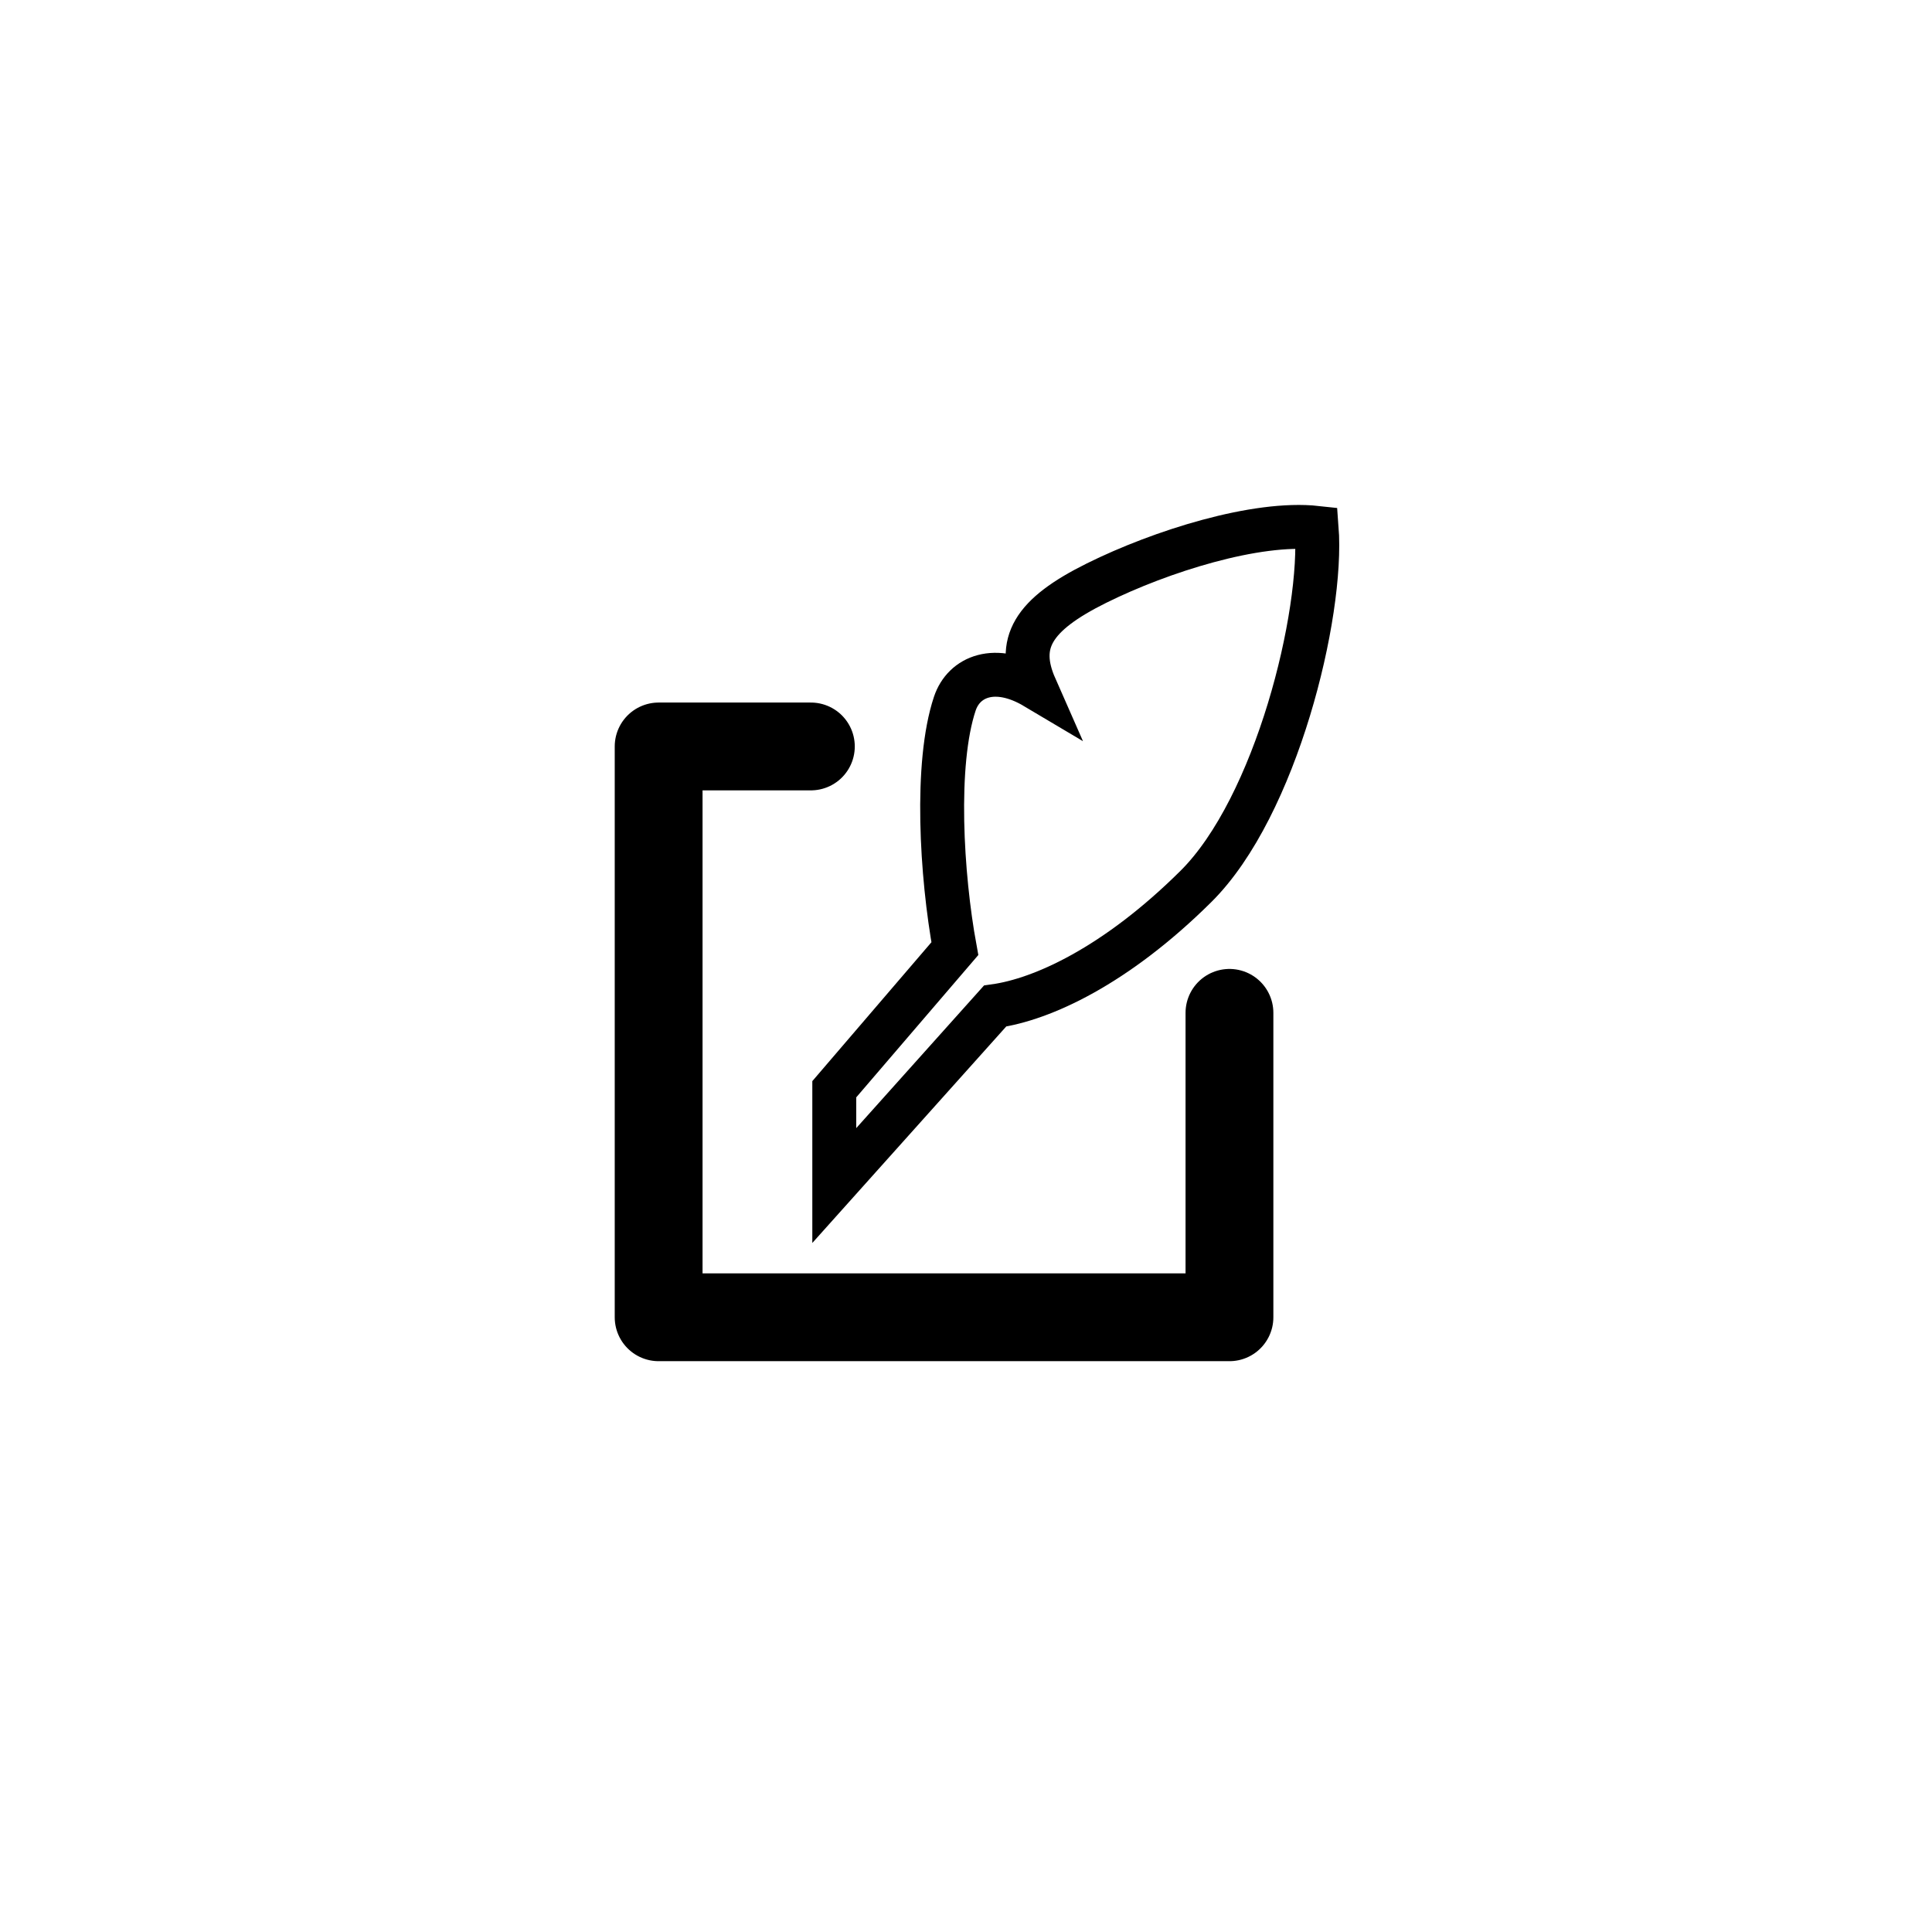 <svg width="44" height="44" viewBox="0 0 44 44" fill="none" xmlns="http://www.w3.org/2000/svg">
<path d="M27.235 20.189C29.066 18.374 30.138 13.988 29.986 12.021C28.612 11.87 26.439 12.553 24.975 13.279C23.51 14.005 23.136 14.651 23.577 15.652C22.662 15.108 21.953 15.406 21.746 16.023C21.287 17.395 21.441 19.941 21.746 21.605L19 24.807V27L22.662 22.912C23.73 22.761 25.405 22.005 27.235 20.189Z" stroke="black" stroke-linecap="round"/>
<path d="M18.467 17H15V30H28V23.067" stroke="black" stroke-width="2" stroke-linecap="round" stroke-linejoin="round"/>
</svg>

